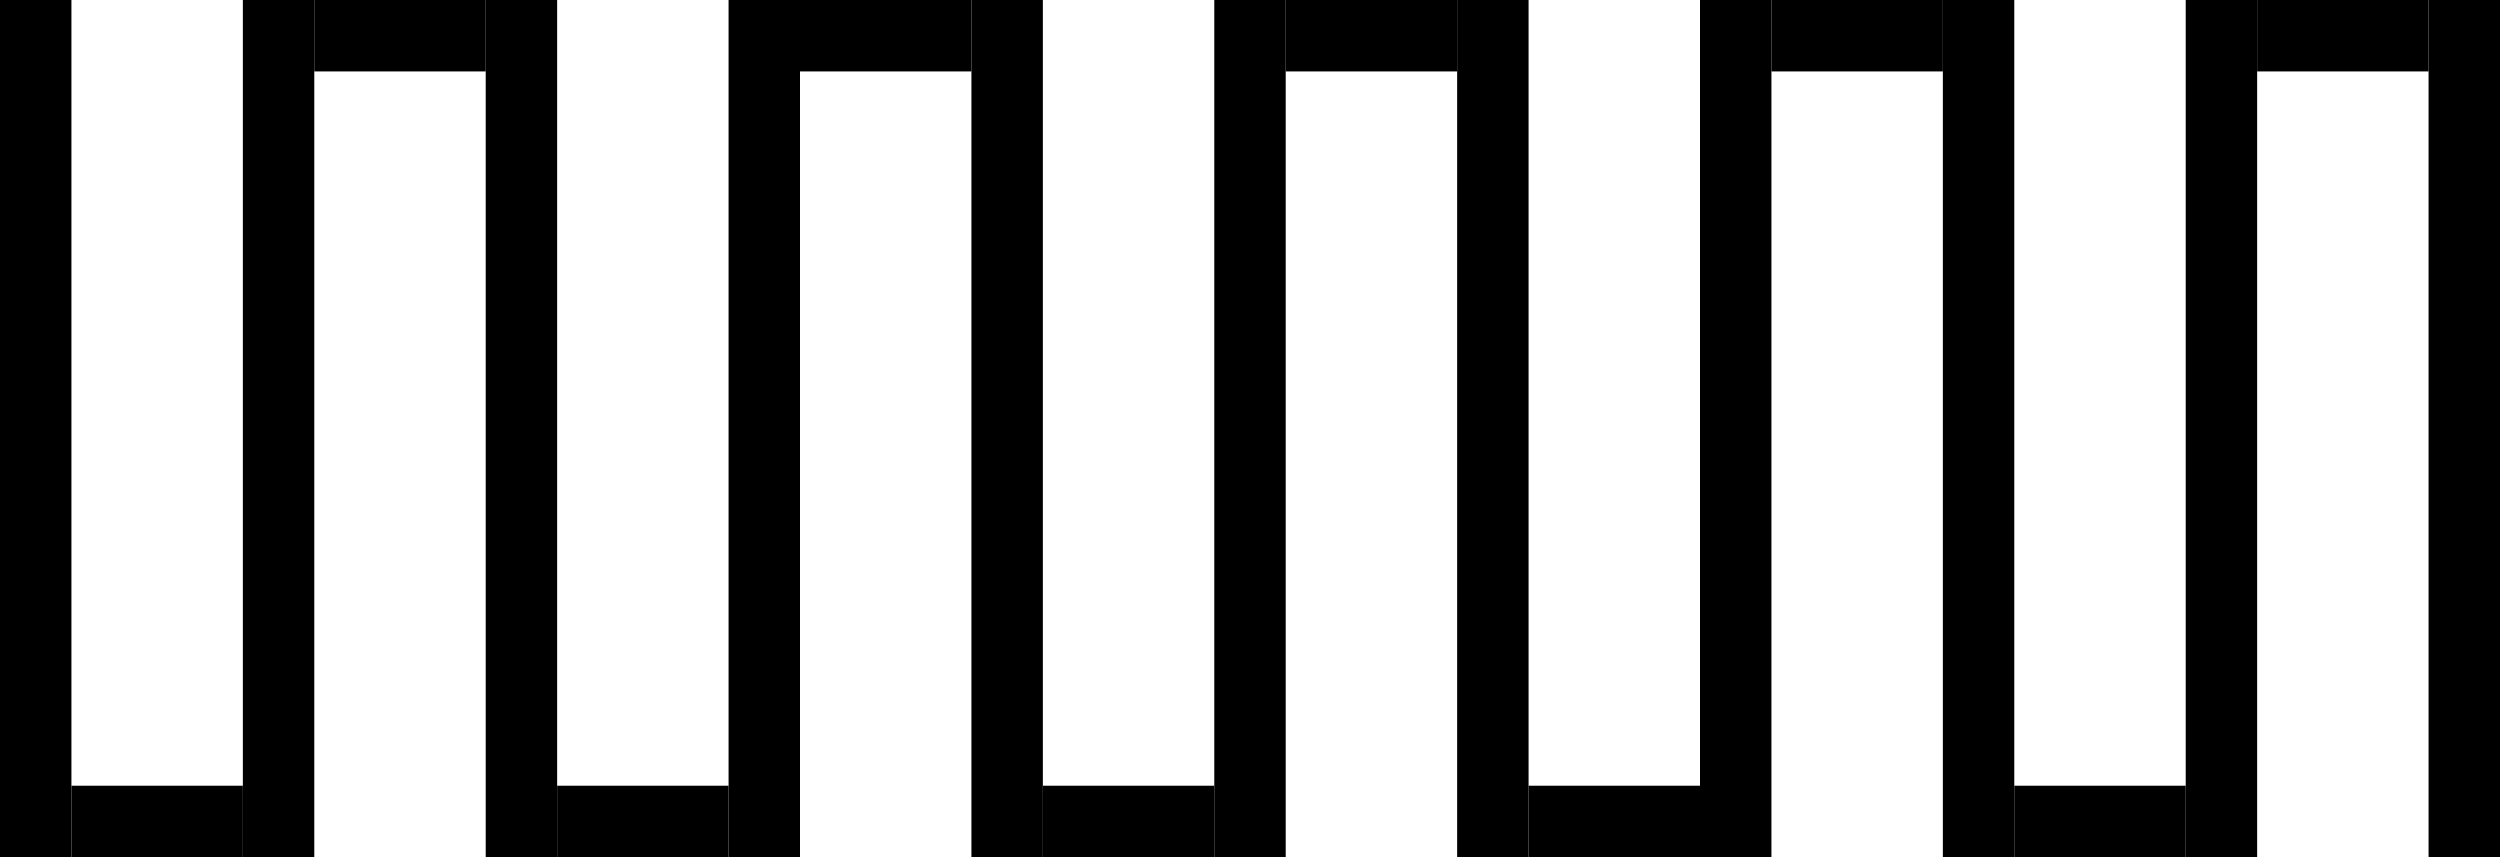 <?xml version="1.0" encoding="UTF-8" standalone="no"?>
<!-- Created with Inkscape (http://www.inkscape.org/) -->

<svg
   xmlns:dc="http://purl.org/dc/elements/1.1/"
   xmlns:cc="http://creativecommons.org/ns#"
   xmlns:rdf="http://www.w3.org/1999/02/22-rdf-syntax-ns#"
   xmlns:svg="http://www.w3.org/2000/svg"
   xmlns="http://www.w3.org/2000/svg"
   xmlns:sodipodi="http://sodipodi.sourceforge.net/DTD/sodipodi-0.dtd"
   xmlns:inkscape="http://www.inkscape.org/namespaces/inkscape"
   width="175mm"
   height="60mm"
   viewBox="0 0 175 60"
   version="1.1"
   id="svg8"
   inkscape:version="0.92.4 (5da689c313, 2019-01-14)"
   sodipodi:docname="pll.svg">
  <defs
     id="defs2" />
  <sodipodi:namedview
     id="base"
     pagecolor="#ffffff"
     bordercolor="#666666"
     borderopacity="1.0"
     inkscape:pageopacity="0.0"
     inkscape:pageshadow="2"
     inkscape:zoom="1.979899"
     inkscape:cx="295.67592"
     inkscape:cy="123.86793"
     inkscape:document-units="mm"
     inkscape:current-layer="layer1"
     showgrid="false"
     fit-margin-top="0"
     fit-margin-left="0"
     fit-margin-right="0"
     fit-margin-bottom="0"
     inkscape:window-width="1920"
     inkscape:window-height="1137"
     inkscape:window-x="1072"
     inkscape:window-y="239"
     inkscape:window-maximized="1" />
  <g
     inkscape:label="Layer 1"
     inkscape:groupmode="layer"
     id="layer1"
     transform="translate(-18.814,-126.217)">
    <g
       id="g239"
       transform="translate(10.29,-0.267)">
      <rect
         style="stroke-width:0.245"
         y="126.484"
         x="25.524"
         height="60"
         width="5"
         id="rect16" />
      <rect
         style="stroke-width:0.086"
         y="126.484"
         x="30.524"
         height="5"
         width="12"
         id="rect18" />
      <rect
         style="stroke-width:0.245"
         y="126.484"
         x="42.524"
         height="60"
         width="5"
         id="rect16-3" />
      <rect
         style="stroke-width:0.086"
         y="181.484"
         x="47.524"
         height="5"
         width="12"
         id="rect18-8" />
      <rect
         style="stroke-width:0.245"
         y="126.484"
         x="59.524"
         height="60"
         width="5"
         id="rect16-9" />
      <rect
         style="stroke-width:0.086"
         y="126.484"
         x="64.524"
         height="5"
         width="12"
         id="rect18-82" />
      <rect
         style="stroke-width:0.245"
         y="126.484"
         x="76.524"
         height="60"
         width="5"
         id="rect16-92" />
      <rect
         style="stroke-width:0.086"
         y="181.484"
         x="81.524"
         height="5"
         width="12"
         id="rect18-8-8" />
      <rect
         style="stroke-width:0.245"
         y="126.484"
         x="93.524"
         height="60"
         width="5"
         id="rect16-9-4" />
      <rect
         style="stroke-width:0.086"
         y="126.484"
         x="98.524"
         height="5"
         width="12"
         id="rect18-82-7" />
      <rect
         style="stroke-width:0.245"
         y="126.484"
         x="110.524"
         height="60"
         width="5"
         id="rect16-92-9" />
      <rect
         style="stroke-width:0.086"
         y="181.484"
         x="115.524"
         height="5"
         width="12"
         id="rect18-8-8-2" />
      <rect
         style="stroke-width:0.245"
         y="126.484"
         x="127.524"
         height="60"
         width="5"
         id="rect16-9-6" />
      <rect
         style="stroke-width:0.086"
         y="126.484"
         x="132.524"
         height="5"
         width="12"
         id="rect18-82-9" />
      <rect
         style="stroke-width:0.245"
         y="126.484"
         x="144.524"
         height="60"
         width="5"
         id="rect16-92-5" />
      <rect
         style="stroke-width:0.086"
         y="181.484"
         x="149.524"
         height="5"
         width="12"
         id="rect18-8-8-1" />
      <rect
         style="stroke-width:0.245"
         y="126.484"
         x="161.524"
         height="60"
         width="5"
         id="rect16-9-5" />
      <rect
         style="stroke-width:0.086"
         y="126.484"
         x="166.524"
         height="5"
         width="12"
         id="rect18-82-4" />
      <rect
         style="stroke-width:0.245"
         y="126.484"
         x="178.524"
         height="60"
         width="5"
         id="rect16-92-52" />
      <rect
         style="stroke-width:0.086"
         y="181.484"
         x="13.524"
         height="5"
         width="12"
         id="rect18-84" />
      <rect
         style="stroke-width:0.245"
         y="126.484"
         x="8.524"
         height="60"
         width="5"
         id="rect16-0" />
    </g>
  </g>
</svg>
